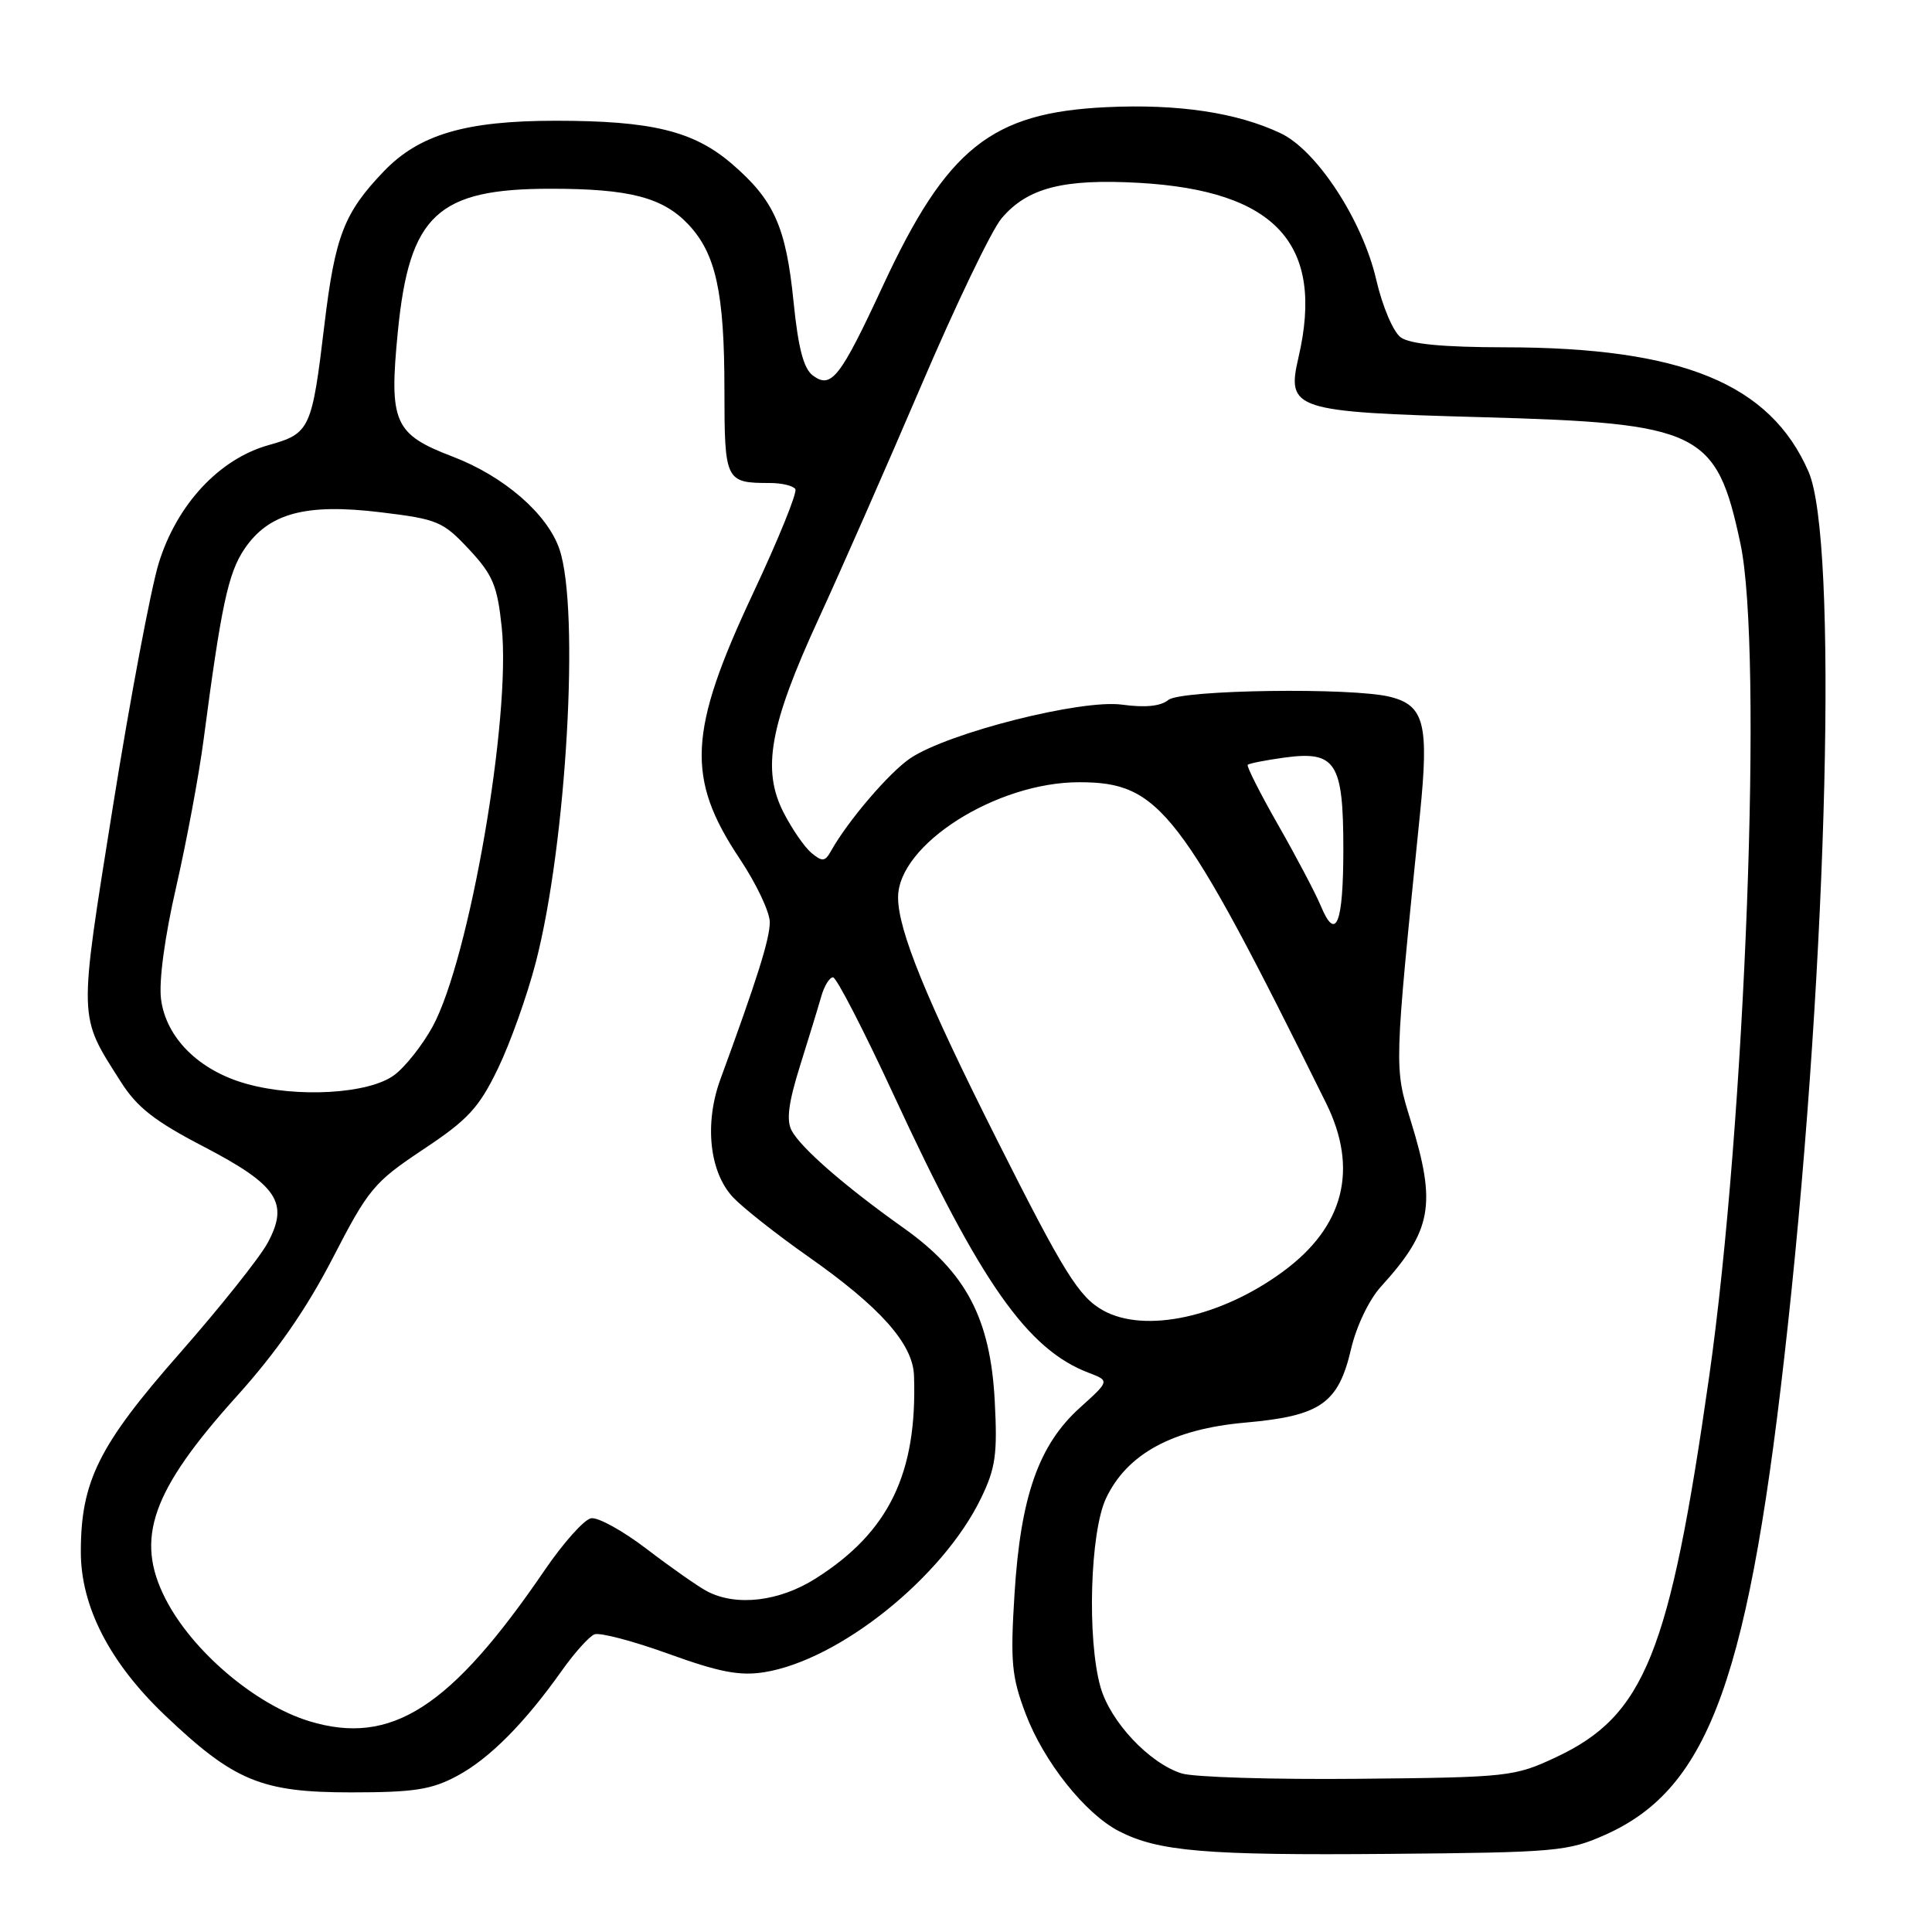 <?xml version="1.0" encoding="UTF-8" standalone="no"?>
<!DOCTYPE svg PUBLIC "-//W3C//DTD SVG 1.1//EN" "http://www.w3.org/Graphics/SVG/1.1/DTD/svg11.dtd" >
<svg xmlns="http://www.w3.org/2000/svg" xmlns:xlink="http://www.w3.org/1999/xlink" version="1.1" viewBox="0 0 256 256">
 <g >
 <path fill="currentColor"
d=" M 212.74 243.10 C 226.59 236.91 231.85 222.21 236.91 175.50 C 242.21 126.60 243.54 71.44 239.64 62.50 C 234.55 50.83 222.89 46.05 199.44 46.02 C 191.15 46.01 186.83 45.59 185.60 44.70 C 184.61 43.97 183.18 40.61 182.36 37.07 C 180.55 29.21 174.50 19.94 169.70 17.66 C 163.92 14.92 156.14 13.75 146.61 14.20 C 131.35 14.92 125.47 19.61 116.98 37.89 C 111.32 50.08 110.15 51.57 107.71 49.76 C 106.48 48.85 105.77 46.12 105.15 39.99 C 104.15 30.03 102.56 26.49 96.92 21.66 C 91.88 17.35 86.32 16.00 73.63 16.00 C 61.70 16.00 55.54 17.81 50.84 22.72 C 45.59 28.20 44.40 31.28 42.99 43.00 C 41.33 56.89 41.08 57.44 35.62 58.97 C 29.06 60.80 23.44 66.83 21.03 74.63 C 19.99 78.02 17.25 92.55 14.95 106.93 C 10.38 135.57 10.35 134.43 15.98 143.30 C 18.13 146.71 20.48 148.55 26.92 151.90 C 36.78 157.03 38.34 159.36 35.47 164.68 C 34.42 166.63 29.16 173.23 23.79 179.34 C 13.09 191.51 10.71 196.28 10.71 205.64 C 10.71 212.86 14.53 220.29 21.79 227.22 C 30.99 235.99 34.61 237.50 46.50 237.50 C 54.86 237.50 57.17 237.14 60.57 235.32 C 64.85 233.03 69.53 228.32 74.51 221.28 C 76.16 218.96 78.07 216.84 78.77 216.56 C 79.46 216.28 83.88 217.44 88.58 219.14 C 95.30 221.57 98.01 222.09 101.25 221.58 C 111.23 219.98 124.92 209.00 129.99 198.52 C 131.92 194.54 132.18 192.68 131.81 185.67 C 131.24 174.71 128.01 168.58 119.71 162.70 C 111.99 157.22 106.14 152.13 104.90 149.81 C 104.17 148.45 104.48 146.10 106.01 141.22 C 107.17 137.52 108.44 133.38 108.83 132.00 C 109.23 130.62 109.92 129.50 110.38 129.50 C 110.83 129.50 114.48 136.57 118.48 145.22 C 129.95 170.01 136.15 178.83 144.28 181.91 C 147.04 182.97 147.04 182.97 143.06 186.56 C 137.63 191.47 135.23 198.31 134.43 211.19 C 133.86 220.24 134.05 222.18 135.90 227.08 C 138.31 233.44 143.77 240.31 148.25 242.63 C 153.48 245.33 159.73 245.86 184.00 245.65 C 206.25 245.46 207.78 245.32 212.74 243.10 Z  M 156.59 234.99 C 152.31 233.66 147.12 228.14 145.82 223.54 C 144.02 217.16 144.44 202.99 146.56 198.52 C 149.35 192.63 155.40 189.35 165.03 188.50 C 174.98 187.62 177.34 185.97 179.02 178.76 C 179.72 175.75 181.41 172.21 182.97 170.50 C 189.75 163.04 190.37 159.64 186.94 148.54 C 184.72 141.36 184.71 141.82 188.15 107.90 C 189.36 95.96 188.74 93.48 184.22 92.34 C 179.22 91.07 156.45 91.39 154.81 92.75 C 153.80 93.58 151.75 93.79 148.68 93.37 C 143.28 92.63 125.63 97.10 120.61 100.48 C 117.83 102.36 112.35 108.76 110.12 112.75 C 109.32 114.18 108.96 114.21 107.52 113.02 C 106.61 112.26 104.94 109.84 103.82 107.65 C 100.92 101.97 101.99 96.09 108.44 82.06 C 111.37 75.70 117.49 61.78 122.05 51.13 C 126.60 40.48 131.39 30.50 132.70 28.95 C 136.12 24.89 140.87 23.66 150.95 24.23 C 169.07 25.27 175.54 32.35 172.06 47.34 C 170.45 54.29 171.37 54.59 196.39 55.28 C 225.33 56.08 227.43 57.10 230.61 72.00 C 233.64 86.13 231.29 148.71 226.46 182.50 C 221.23 219.14 217.92 227.33 206.18 232.84 C 200.67 235.42 199.90 235.51 180.00 235.70 C 168.72 235.81 158.19 235.49 156.59 234.99 Z  M 40.99 228.07 C 33.82 225.88 25.45 218.77 21.92 211.84 C 17.85 203.87 20.08 197.54 31.38 185.00 C 36.64 179.16 40.61 173.44 44.08 166.72 C 48.82 157.53 49.54 156.66 56.07 152.31 C 62.02 148.36 63.46 146.80 65.98 141.59 C 67.60 138.24 69.86 131.90 71.00 127.50 C 75.07 111.78 76.84 80.74 74.13 72.77 C 72.53 68.09 66.78 63.10 59.97 60.50 C 52.20 57.53 51.53 55.99 52.72 43.90 C 54.25 28.46 57.97 25.00 73.00 25.01 C 83.42 25.01 87.83 26.16 91.21 29.74 C 94.86 33.61 95.99 38.78 95.99 51.64 C 96.00 63.76 96.12 64.00 102.02 64.00 C 103.60 64.00 105.11 64.37 105.39 64.81 C 105.66 65.26 103.15 71.45 99.81 78.56 C 91.19 96.92 90.87 103.09 98.03 113.81 C 100.21 117.08 102.00 120.85 102.00 122.20 C 102.00 124.41 100.33 129.72 95.46 143.00 C 93.31 148.87 94.00 155.31 97.13 158.65 C 98.44 160.04 102.89 163.55 107.03 166.46 C 116.63 173.19 120.97 178.06 121.11 182.28 C 121.56 195.23 117.79 203.00 108.11 209.14 C 103.27 212.22 97.56 212.89 93.68 210.85 C 92.48 210.21 88.91 207.71 85.73 205.28 C 82.56 202.85 79.22 201.00 78.31 201.18 C 77.39 201.36 74.65 204.43 72.21 208.00 C 59.73 226.30 51.85 231.37 40.99 228.07 Z  M 146.19 173.65 C 142.96 171.86 140.99 168.69 132.09 151.00 C 122.71 132.36 119.00 123.26 119.00 118.91 C 119.00 111.92 132.02 103.64 143.00 103.65 C 153.68 103.65 156.44 107.24 175.70 146.14 C 180.05 154.91 178.10 162.56 169.99 168.50 C 161.78 174.54 151.71 176.71 146.19 173.65 Z  M 32.65 143.61 C 26.38 141.86 22.01 137.54 21.34 132.41 C 21.03 130.04 21.82 124.15 23.35 117.50 C 24.73 111.45 26.37 102.67 26.98 98.00 C 29.31 80.27 30.23 75.96 32.37 72.77 C 35.59 67.99 40.48 66.67 50.45 67.88 C 57.97 68.79 58.69 69.09 62.14 72.78 C 65.31 76.18 65.90 77.59 66.48 83.11 C 67.74 95.03 62.21 127.02 57.34 136.00 C 55.99 138.47 53.69 141.39 52.22 142.47 C 48.85 144.95 39.40 145.50 32.65 143.61 Z  M 175.01 120.03 C 174.34 118.42 171.82 113.62 169.40 109.38 C 166.98 105.14 165.15 101.52 165.33 101.34 C 165.51 101.16 167.68 100.73 170.15 100.39 C 177.00 99.45 178.00 100.99 178.00 112.51 C 178.00 122.42 177.02 124.88 175.01 120.03 Z "/>
</g>
</svg>